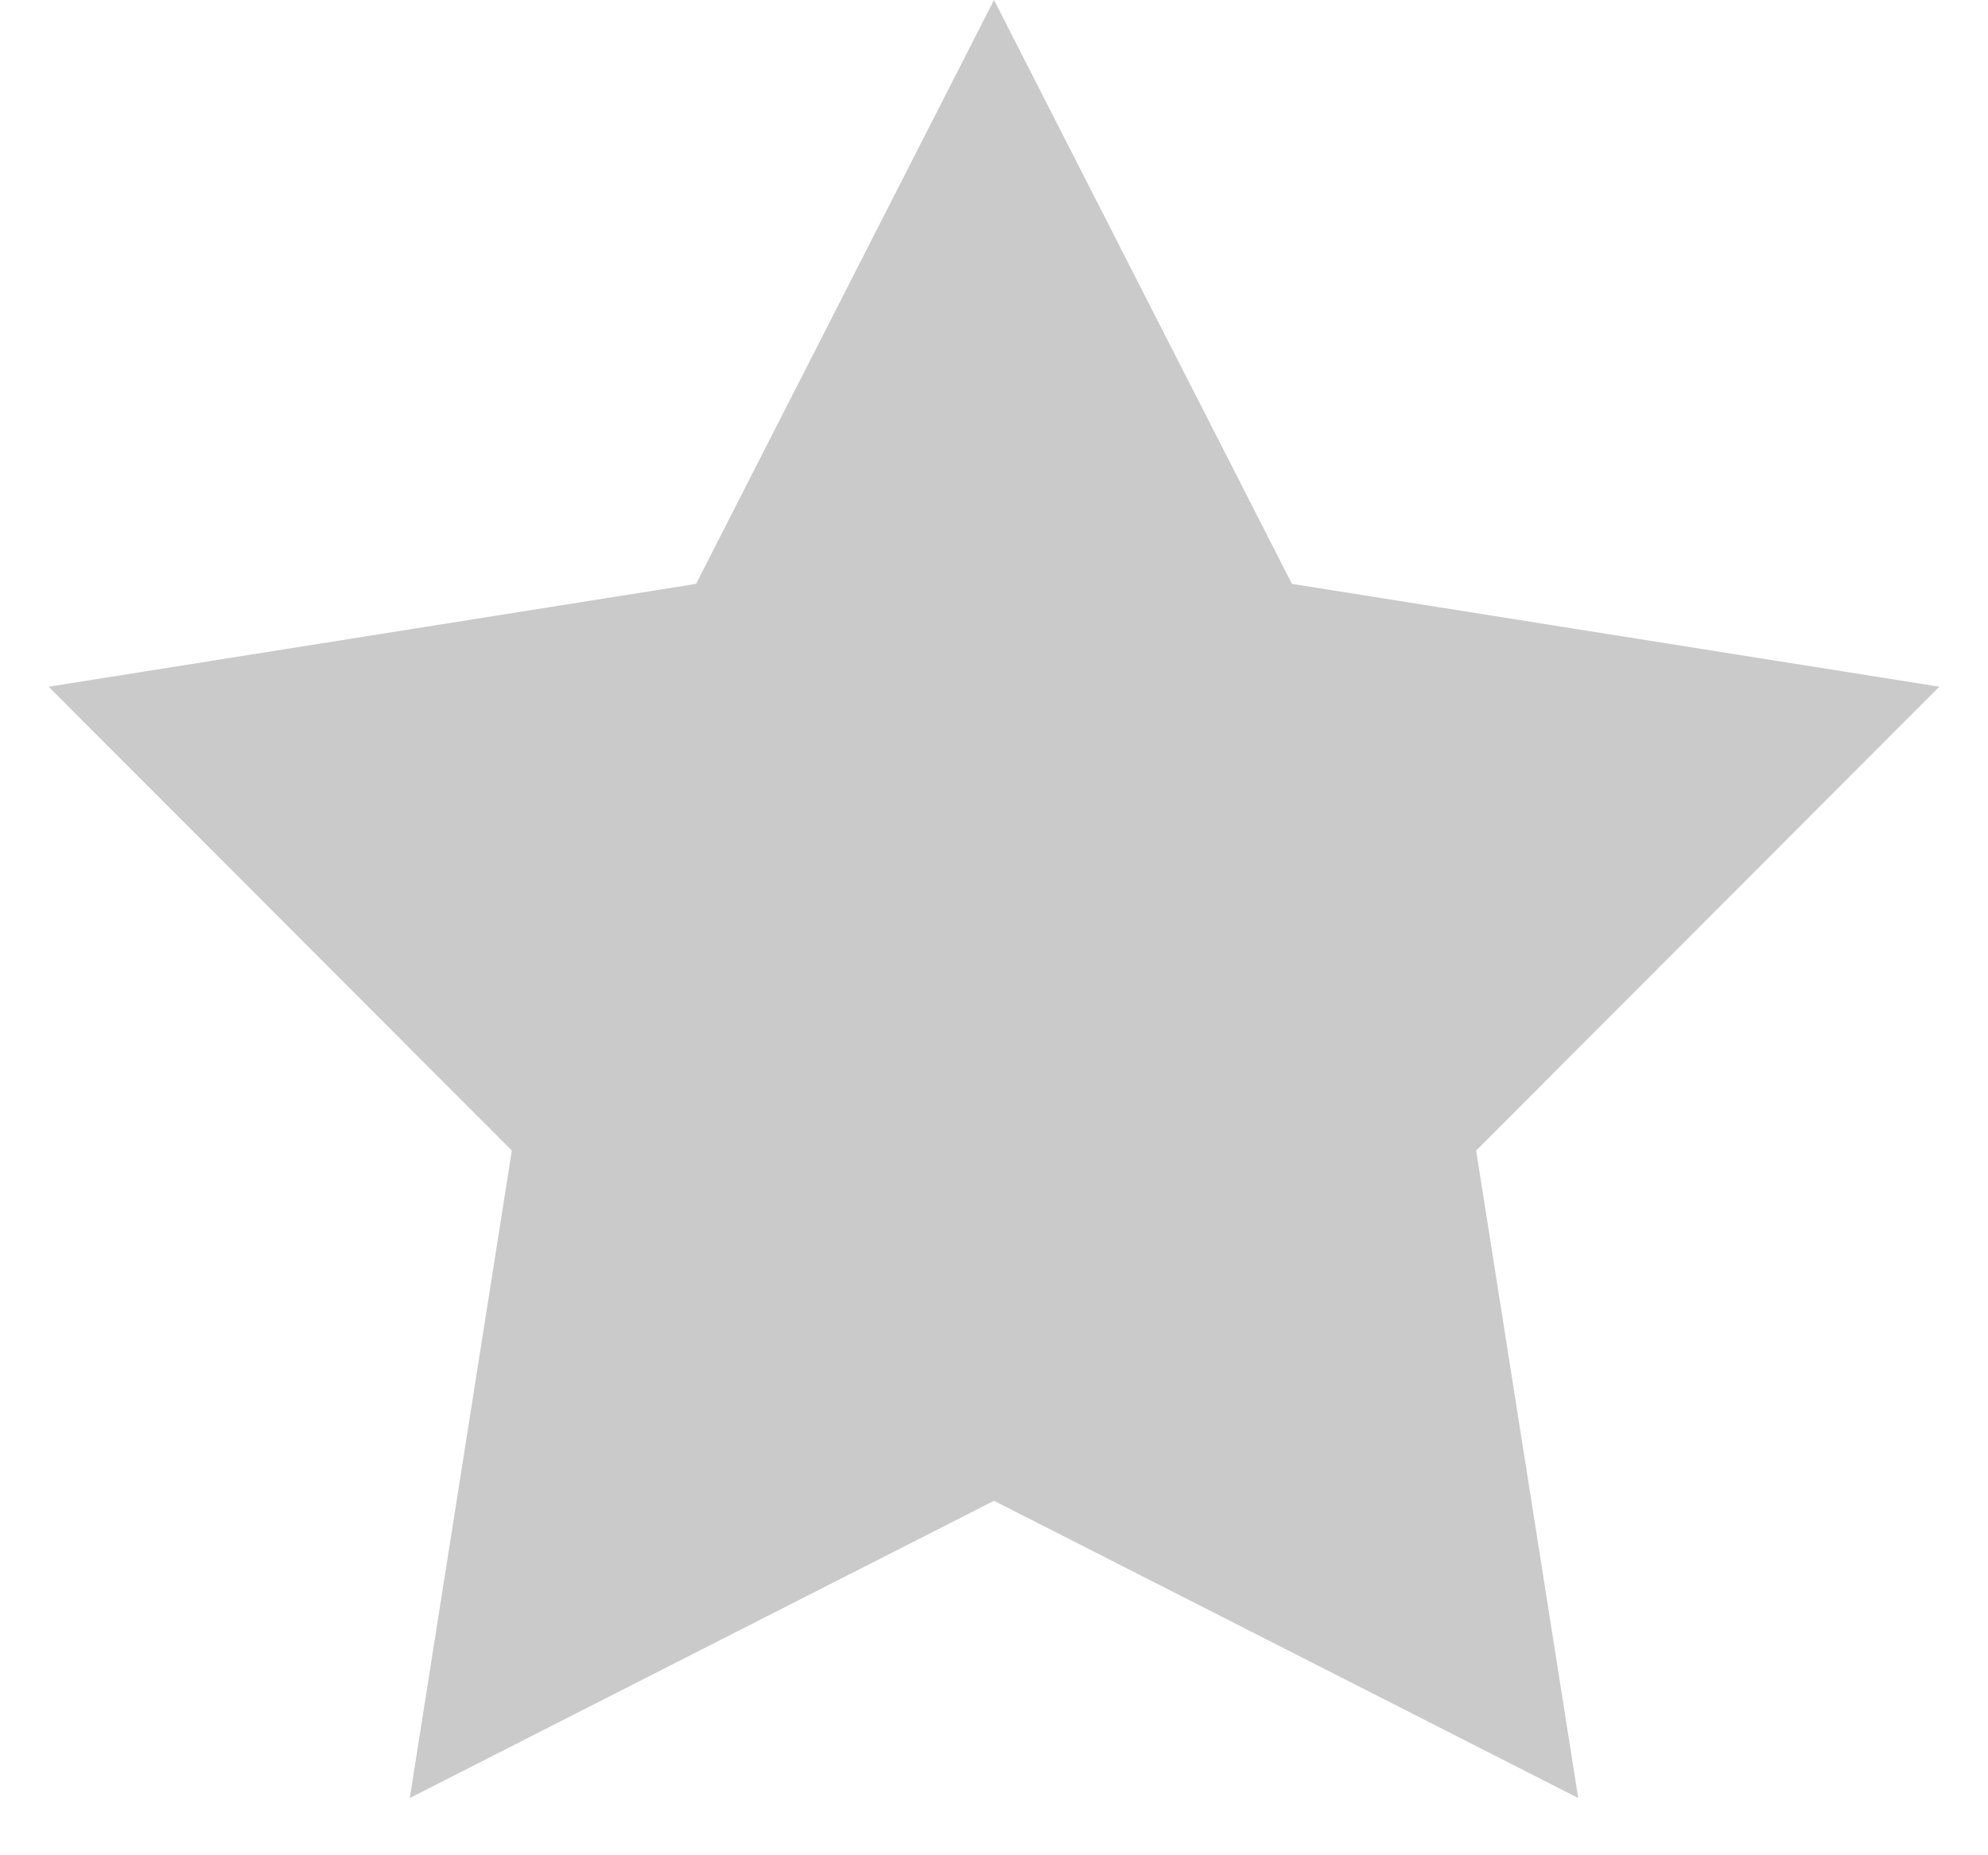 <svg width="15" height="14" fill="none" xmlns="http://www.w3.org/2000/svg"><path d="M7.5 0l2.248 4.406 4.885.776-3.495 3.5.77 4.886L7.5 11.325l-4.408 2.243.77-4.886-3.495-3.5 4.885-.776L7.5 0z" fill="#CACACA"/></svg>